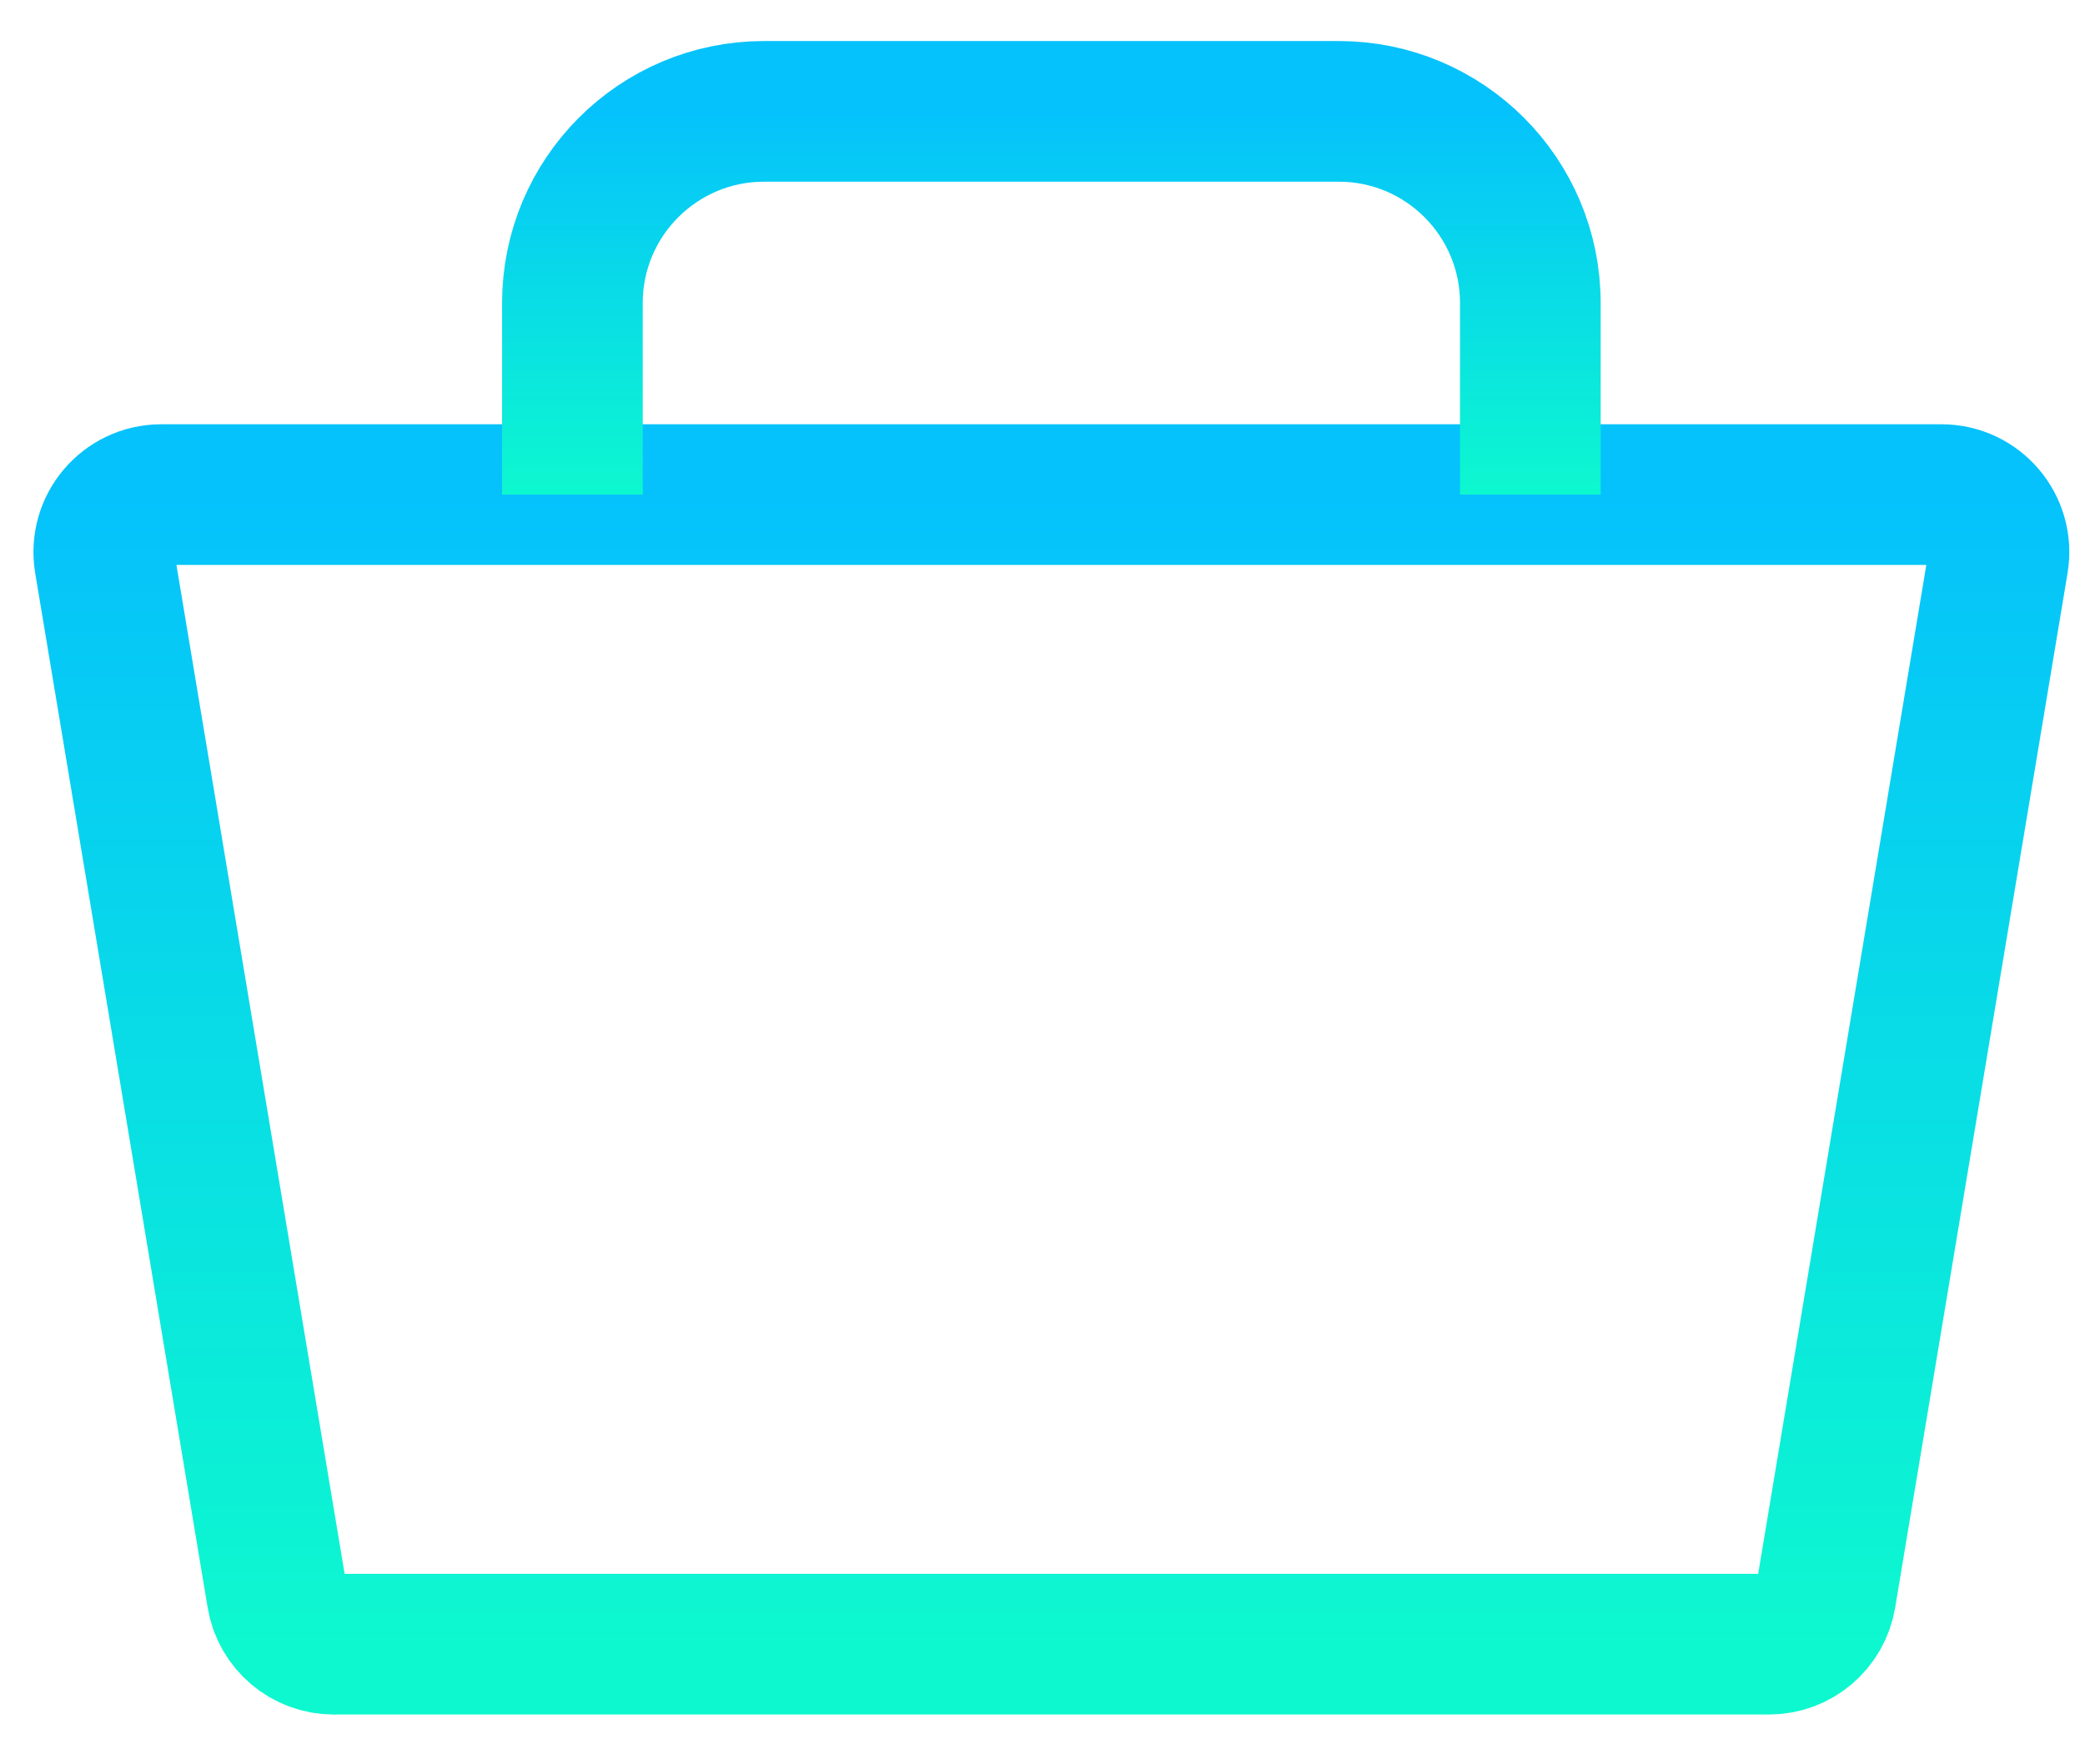 <svg width="39" height="33" viewBox="0 0 39 33" fill="none" xmlns="http://www.w3.org/2000/svg">
<path d="M6.242 30.753H33.09C33.616 30.753 34.064 30.373 34.151 29.854L37.376 10.503C37.485 9.847 36.98 9.251 36.315 9.251H3.017C2.352 9.251 1.847 9.847 1.956 10.503L5.182 29.854C5.268 30.373 5.717 30.753 6.242 30.753Z" stroke="url(#paint0_linear_932_1075)" stroke-width="2.631"/>
<path d="M10.707 9.251V5.667C10.707 3.688 12.312 2.083 14.291 2.083H25.042C27.021 2.083 28.625 3.688 28.625 5.667V9.251" stroke="url(#paint1_linear_932_1075)" stroke-width="2.631"/>
<defs>
<linearGradient id="paint0_linear_932_1075" x1="19.666" y1="9.251" x2="19.666" y2="30.753" gradientUnits="userSpaceOnUse">
<stop stop-color="#05C2FC"/>
<stop offset="1" stop-color="#0DF8CF"/>
</linearGradient>
<linearGradient id="paint1_linear_932_1075" x1="19.666" y1="2.083" x2="19.666" y2="9.251" gradientUnits="userSpaceOnUse">
<stop stop-color="#05C2FC"/>
<stop offset="1" stop-color="#0DF8CF"/>
</linearGradient>
</defs>
</svg>
